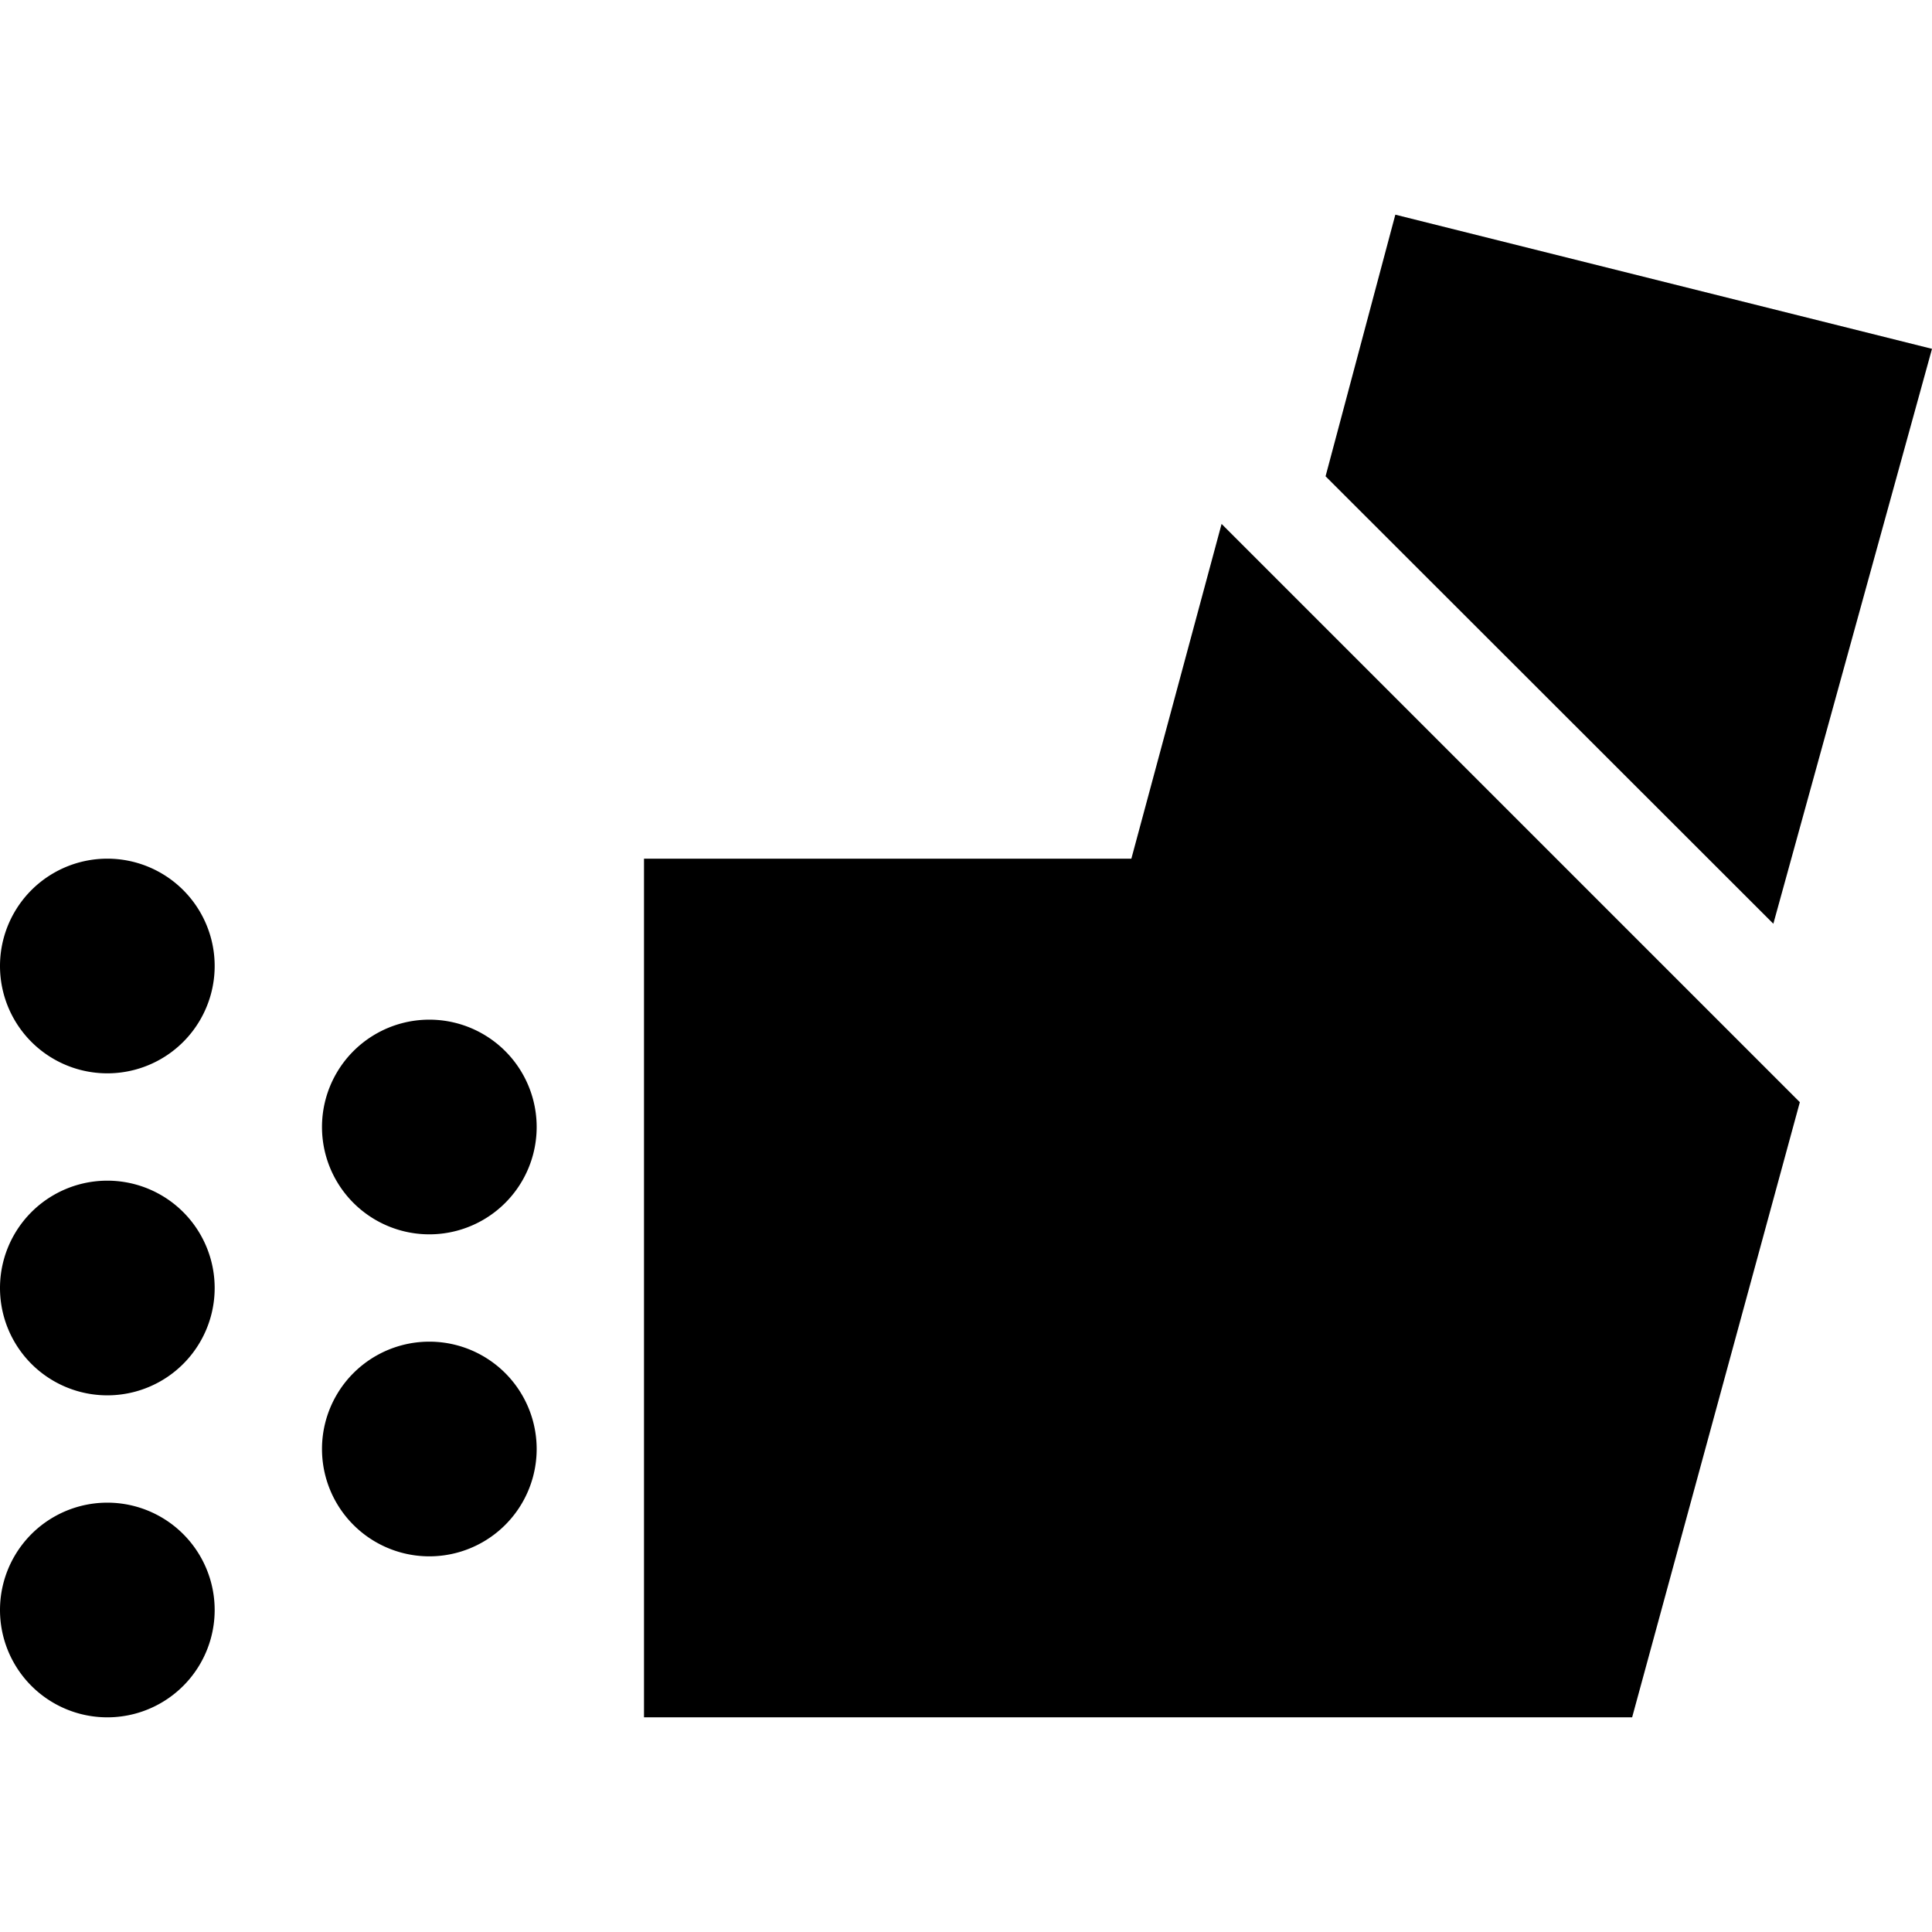<svg xmlns="http://www.w3.org/2000/svg" width="24" height="24" viewBox="0 0 576 512"><path d="M576 72L416 32l-20.8 78L528.7 243.4 576 72zM536.6 296.6L364.2 124.2 337.3 224 192 224l0 256 294.6 0 50-183.4zM64 256A32 32 0 1 0 0 256a32 32 0 1 0 64 0zm0 96A32 32 0 1 0 0 352a32 32 0 1 0 64 0zm64-16a32 32 0 1 0 0-64 32 32 0 1 0 0 64zM64 448A32 32 0 1 0 0 448a32 32 0 1 0 64 0zm64-16a32 32 0 1 0 0-64 32 32 0 1 0 0 64z"/></svg>